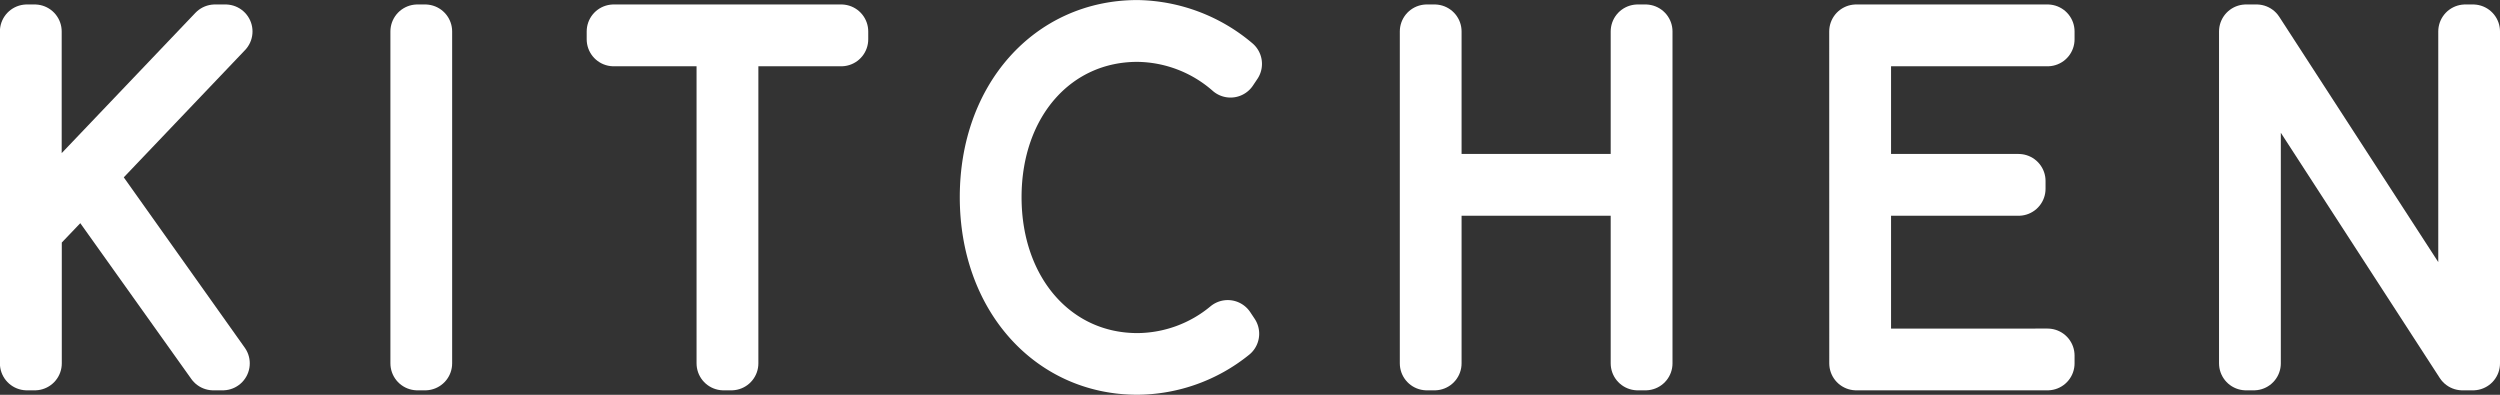 <svg xmlns="http://www.w3.org/2000/svg" width="98.481" height="15.552" viewBox="0 0 98.481 15.552">
  <rect x="0" y="0" width="98.481" height="15.552" fill="#333333" stroke="none"/>
  <g id="グループ_620" data-name="グループ 620" transform="translate(-587.441 -395.835)" style="isolation: isolate">
    <path id="パス_1330" data-name="パス 1330" d="M590.943,402.722l5.274,7.426h-.373l-5.12-7.185-1.912,2v5.185H588.5V397.074h.308v7.449l7.1-7.449h.417Z" fill="none" stroke="#fff" stroke-linecap="round" stroke-linejoin="round" stroke-width="2.126"/>
    <path id="パス_1331" data-name="パス 1331" d="M603.883,397.074h.306v13.074h-.306Z" fill="none" stroke="#fff" stroke-linecap="round" stroke-linejoin="round" stroke-width="2.126"/>
    <path id="パス_1332" data-name="パス 1332" d="M615.943,397.383h-4.328v-.309h8.965v.309h-4.328v12.765h-.309Z" fill="none" stroke="#fff" stroke-linecap="round" stroke-linejoin="round" stroke-width="2.126"/>
    <path id="パス_1333" data-name="パス 1333" d="M626.312,403.6c0-3.912,2.528-6.7,5.933-6.7a6.1,6.1,0,0,1,3.845,1.452l-.176.263a5.641,5.641,0,0,0-3.669-1.406c-3.229,0-5.625,2.658-5.625,6.394s2.4,6.416,5.625,6.416a5.609,5.609,0,0,0,3.56-1.3l.175.263a6.005,6.005,0,0,1-3.735,1.34C628.84,410.324,626.312,407.512,626.312,403.6Z" fill="none" stroke="#fff" stroke-linecap="round" stroke-linejoin="round" stroke-width="2.126"/>
    <path id="パス_1334" data-name="パス 1334" d="M643.646,397.074h.307v5.889h8v-5.889h.309v13.074h-.309v-6.877h-8v6.877h-.307Z" fill="none" stroke="#fff" stroke-linecap="round" stroke-linejoin="round" stroke-width="2.126"/>
    <path id="パス_1335" data-name="パス 1335" d="M660.561,397.074H668.1v.309h-7.229v5.58h6.086v.308h-6.086v6.57H668.1v.307h-7.537Z" fill="none" stroke="#fff" stroke-linecap="round" stroke-linejoin="round" stroke-width="2.126"/>
    <path id="パス_1336" data-name="パス 1336" d="M684.859,397.074v13.074h-.417l-8.217-12.677v12.677h-.308V397.074h.417l8.219,12.679V397.074Z" fill="none" stroke="#fff" stroke-linecap="round" stroke-linejoin="round" stroke-width="2.126"/>
  </g>
</svg>
